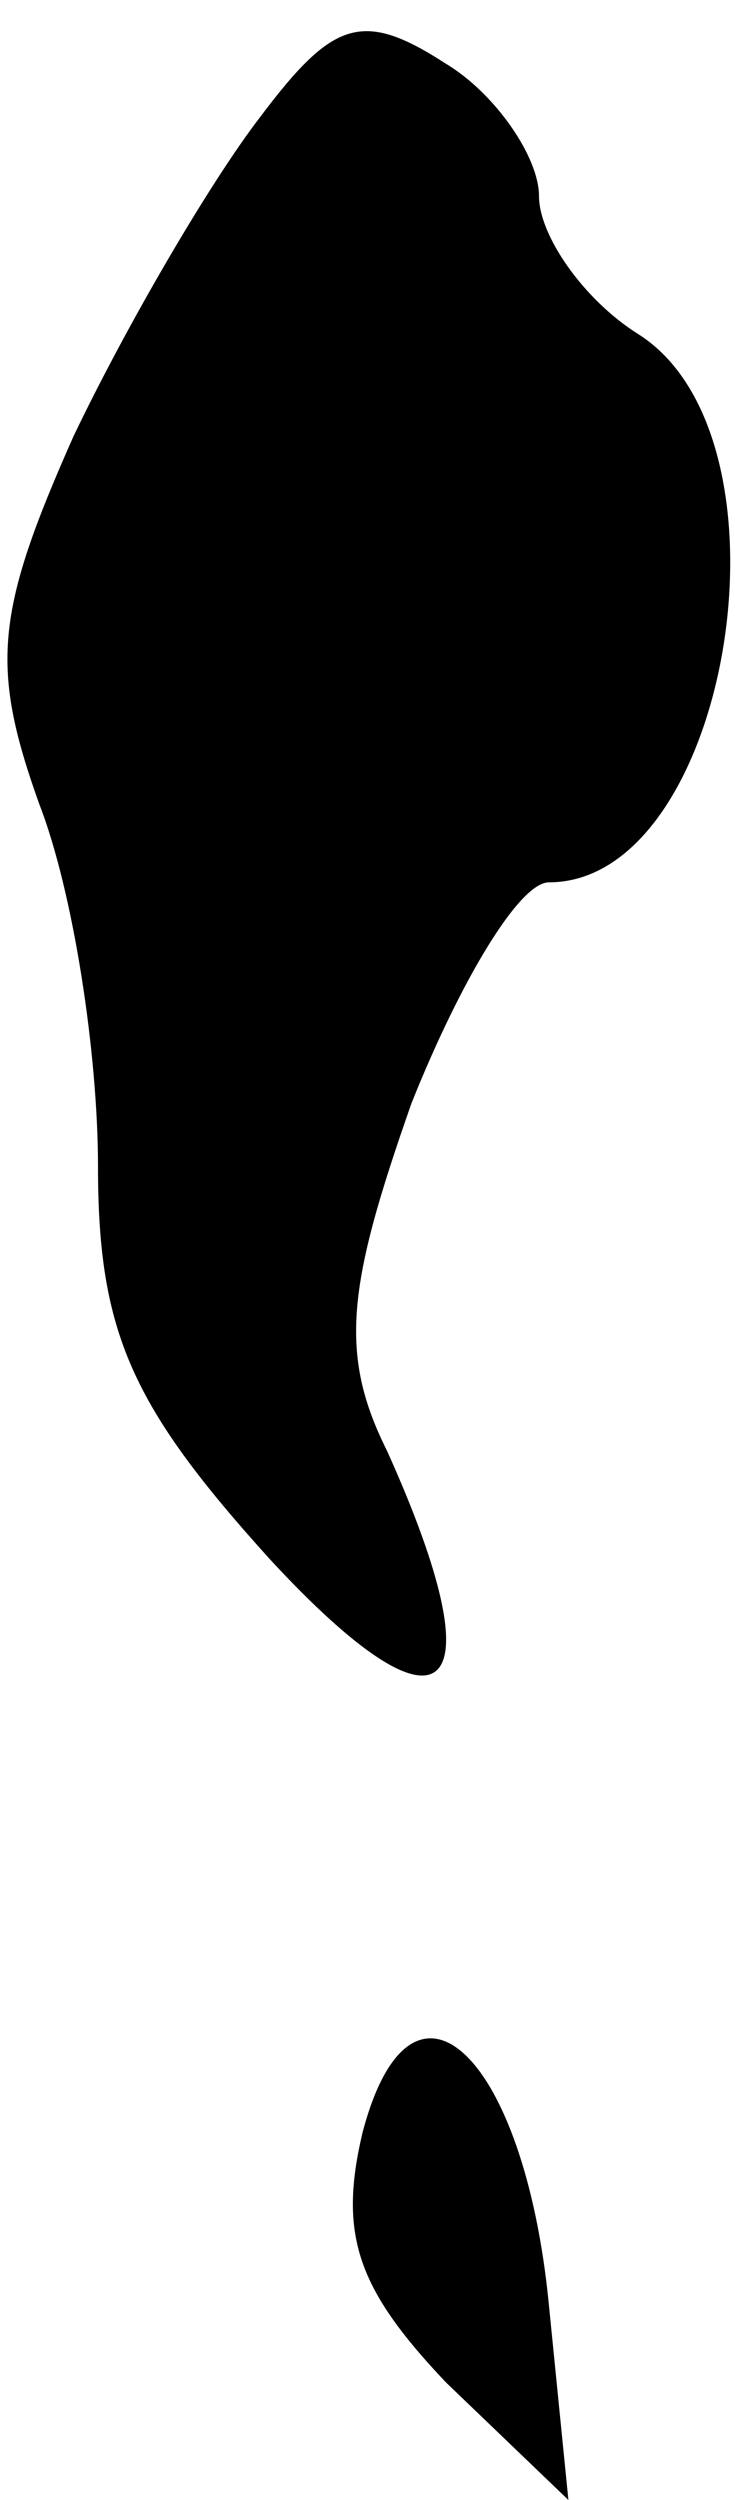 <?xml version="1.0" standalone="no"?>
<!DOCTYPE svg PUBLIC "-//W3C//DTD SVG 20010904//EN"
 "http://www.w3.org/TR/2001/REC-SVG-20010904/DTD/svg10.dtd">
<svg version="1.0" xmlns="http://www.w3.org/2000/svg"
 width="15pt" height="51pt" viewBox="0 0 15 51"
 preserveAspectRatio="xMidYMid meet">
<g transform="translate(0,51) scale(0.1,-0.1)"
fill="#000000" stroke="none">
<path fill="#000000" stroke="none" d="M53 486 c-10 -13 -27 -42 -38 -65 -16
-36 -17 -47 -7 -75 7 -18 12 -51 12 -74 0 -34 7 -49 35 -80 36 -39 47 -29 24
22 -10 20 -8 34 5 71 10 25 22 45 28 45 37 0 52 91 18 112 -11 7 -20 20 -20
28 0 8 -9 21 -19 27 -17 11 -23 9 -38 -11z"/>
<path fill="#000000" stroke="none" d="M74 75 c-5 -21 -1 -32 17 -51 l25 -24
-4 40 c-5 51 -28 73 -38 35z"/>
</g>
</svg>
